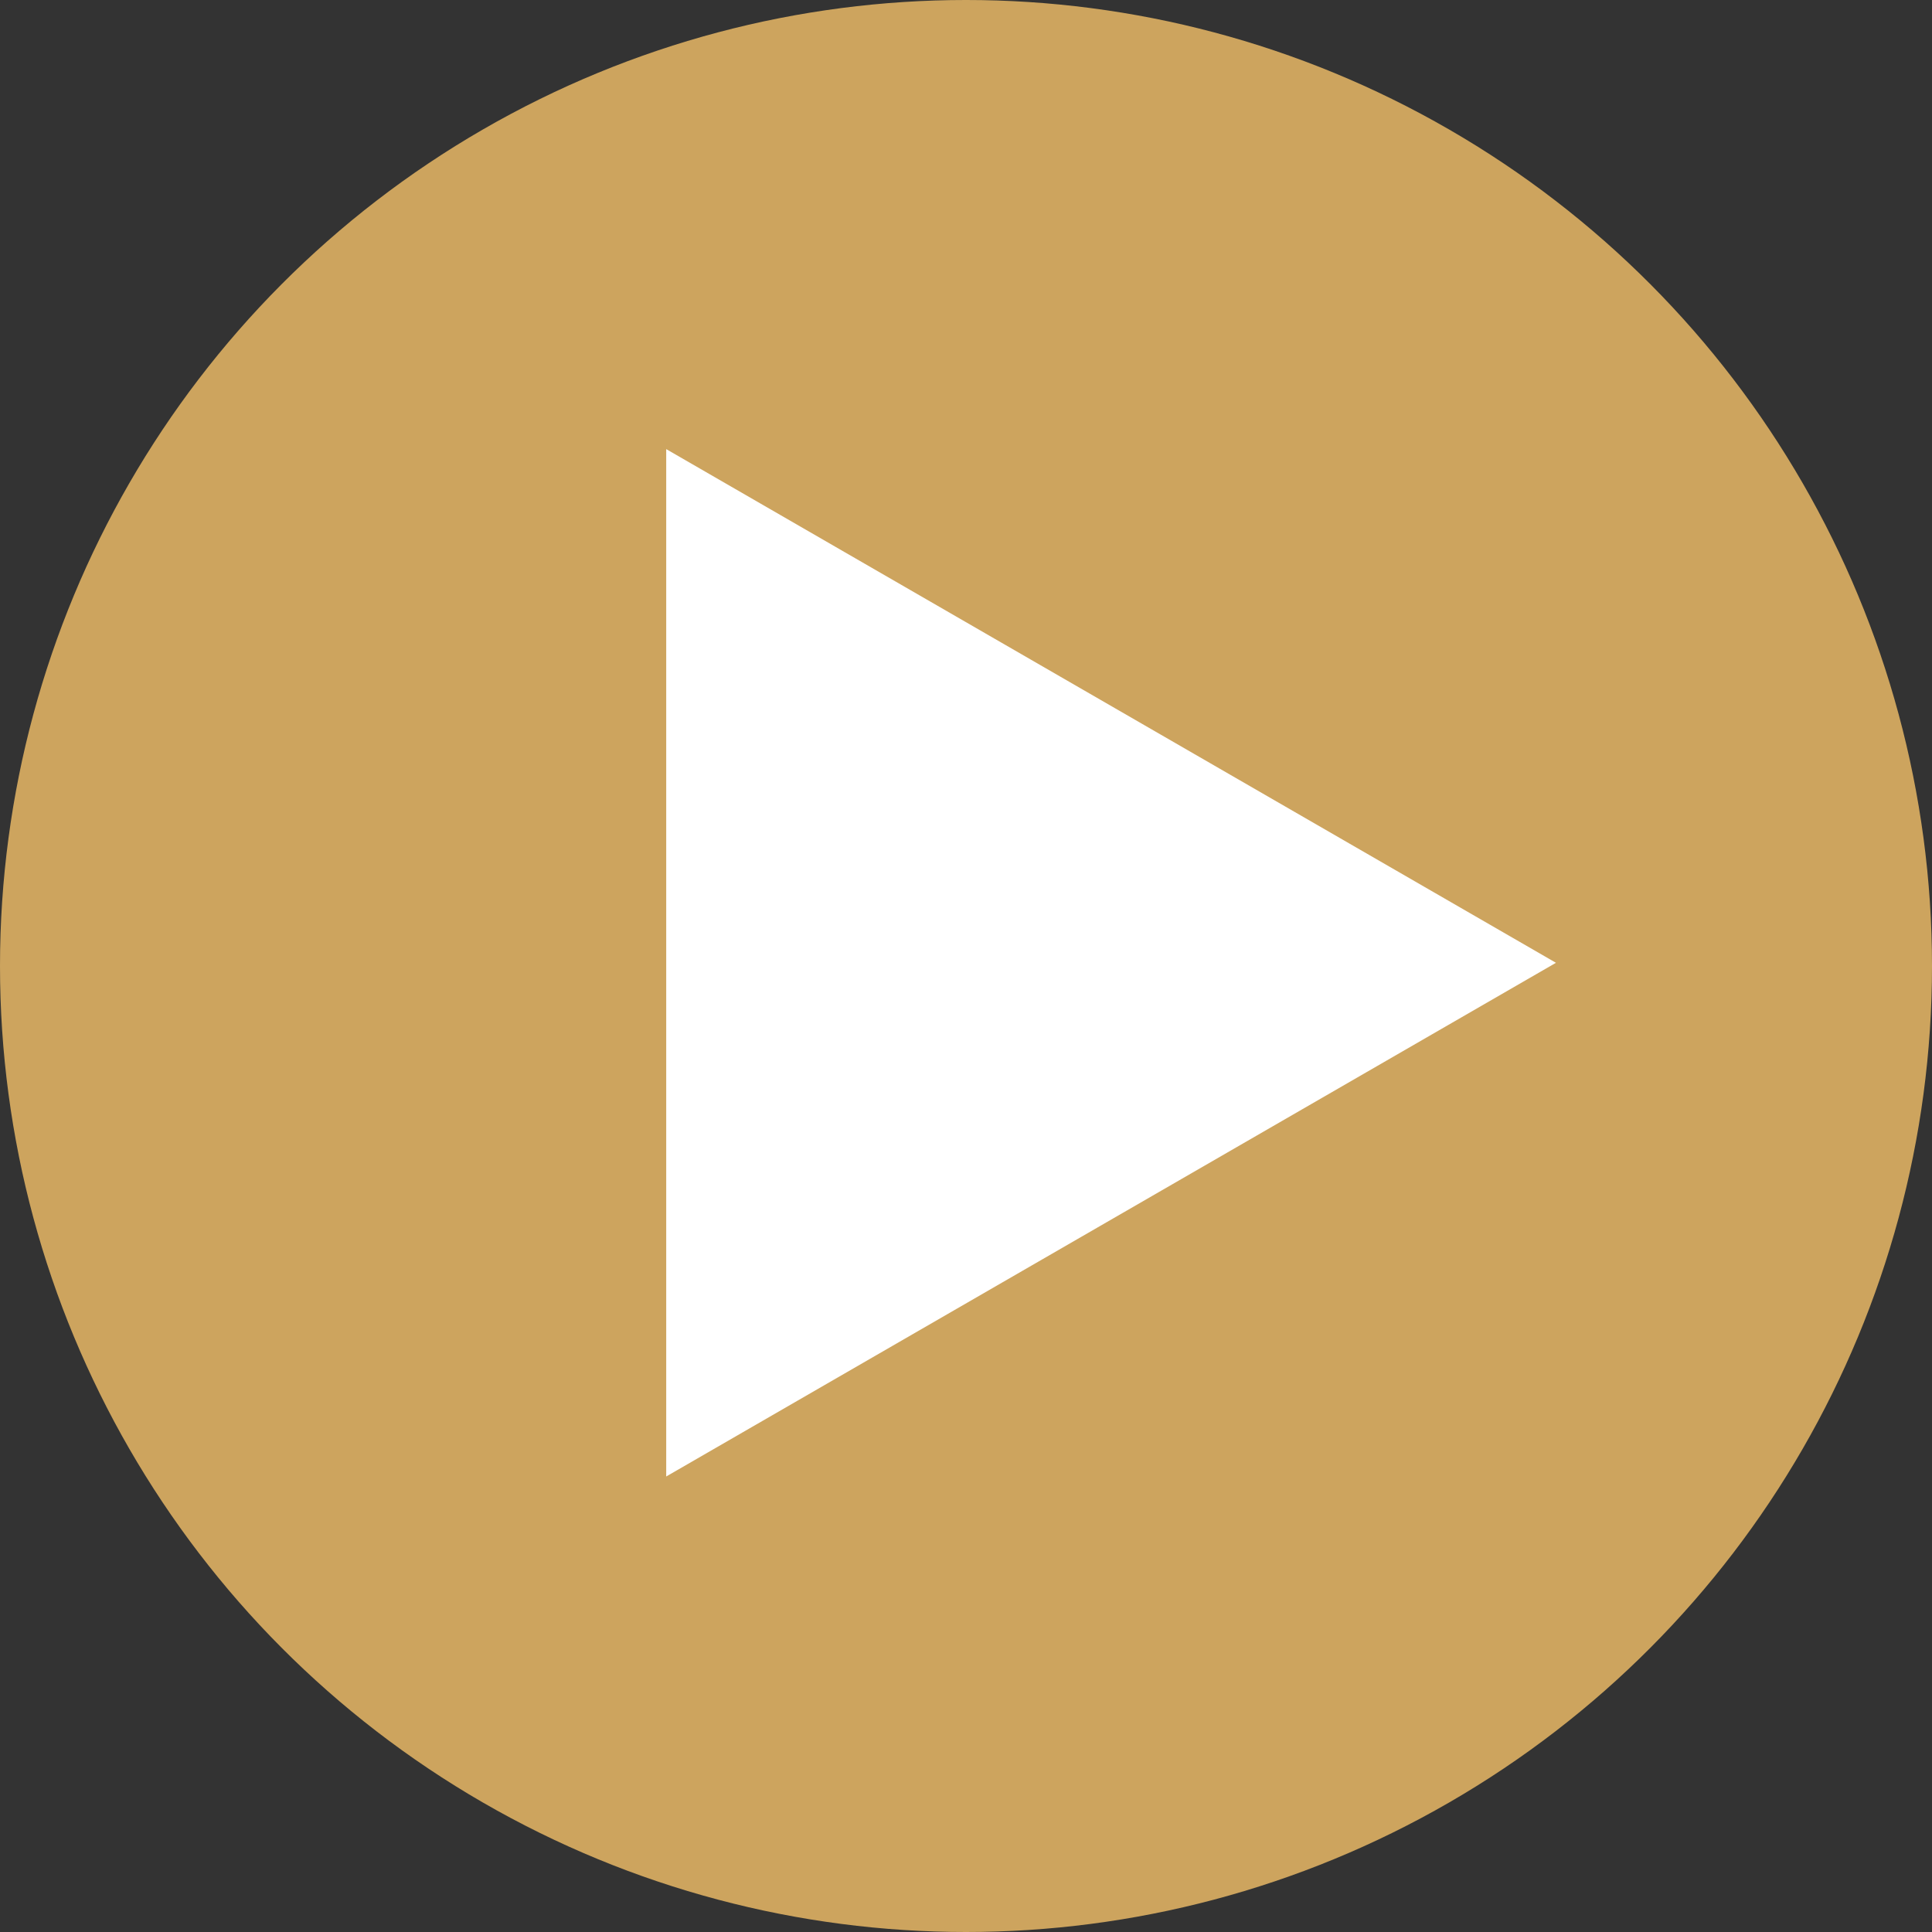 <svg width="100" height="100" viewBox="0 0 100 100" fill="none" xmlns="http://www.w3.org/2000/svg">
<rect x="0" y="0" width="100" height="100" fill="#333333" stroke="none"/>
<circle cx="50" cy="50" r="50" fill="#CDA45E"/>
<path d="M34.483 23.246L80.536 49.834L34.483 76.423L34.483 23.246Z" fill="white"/>
</svg>
